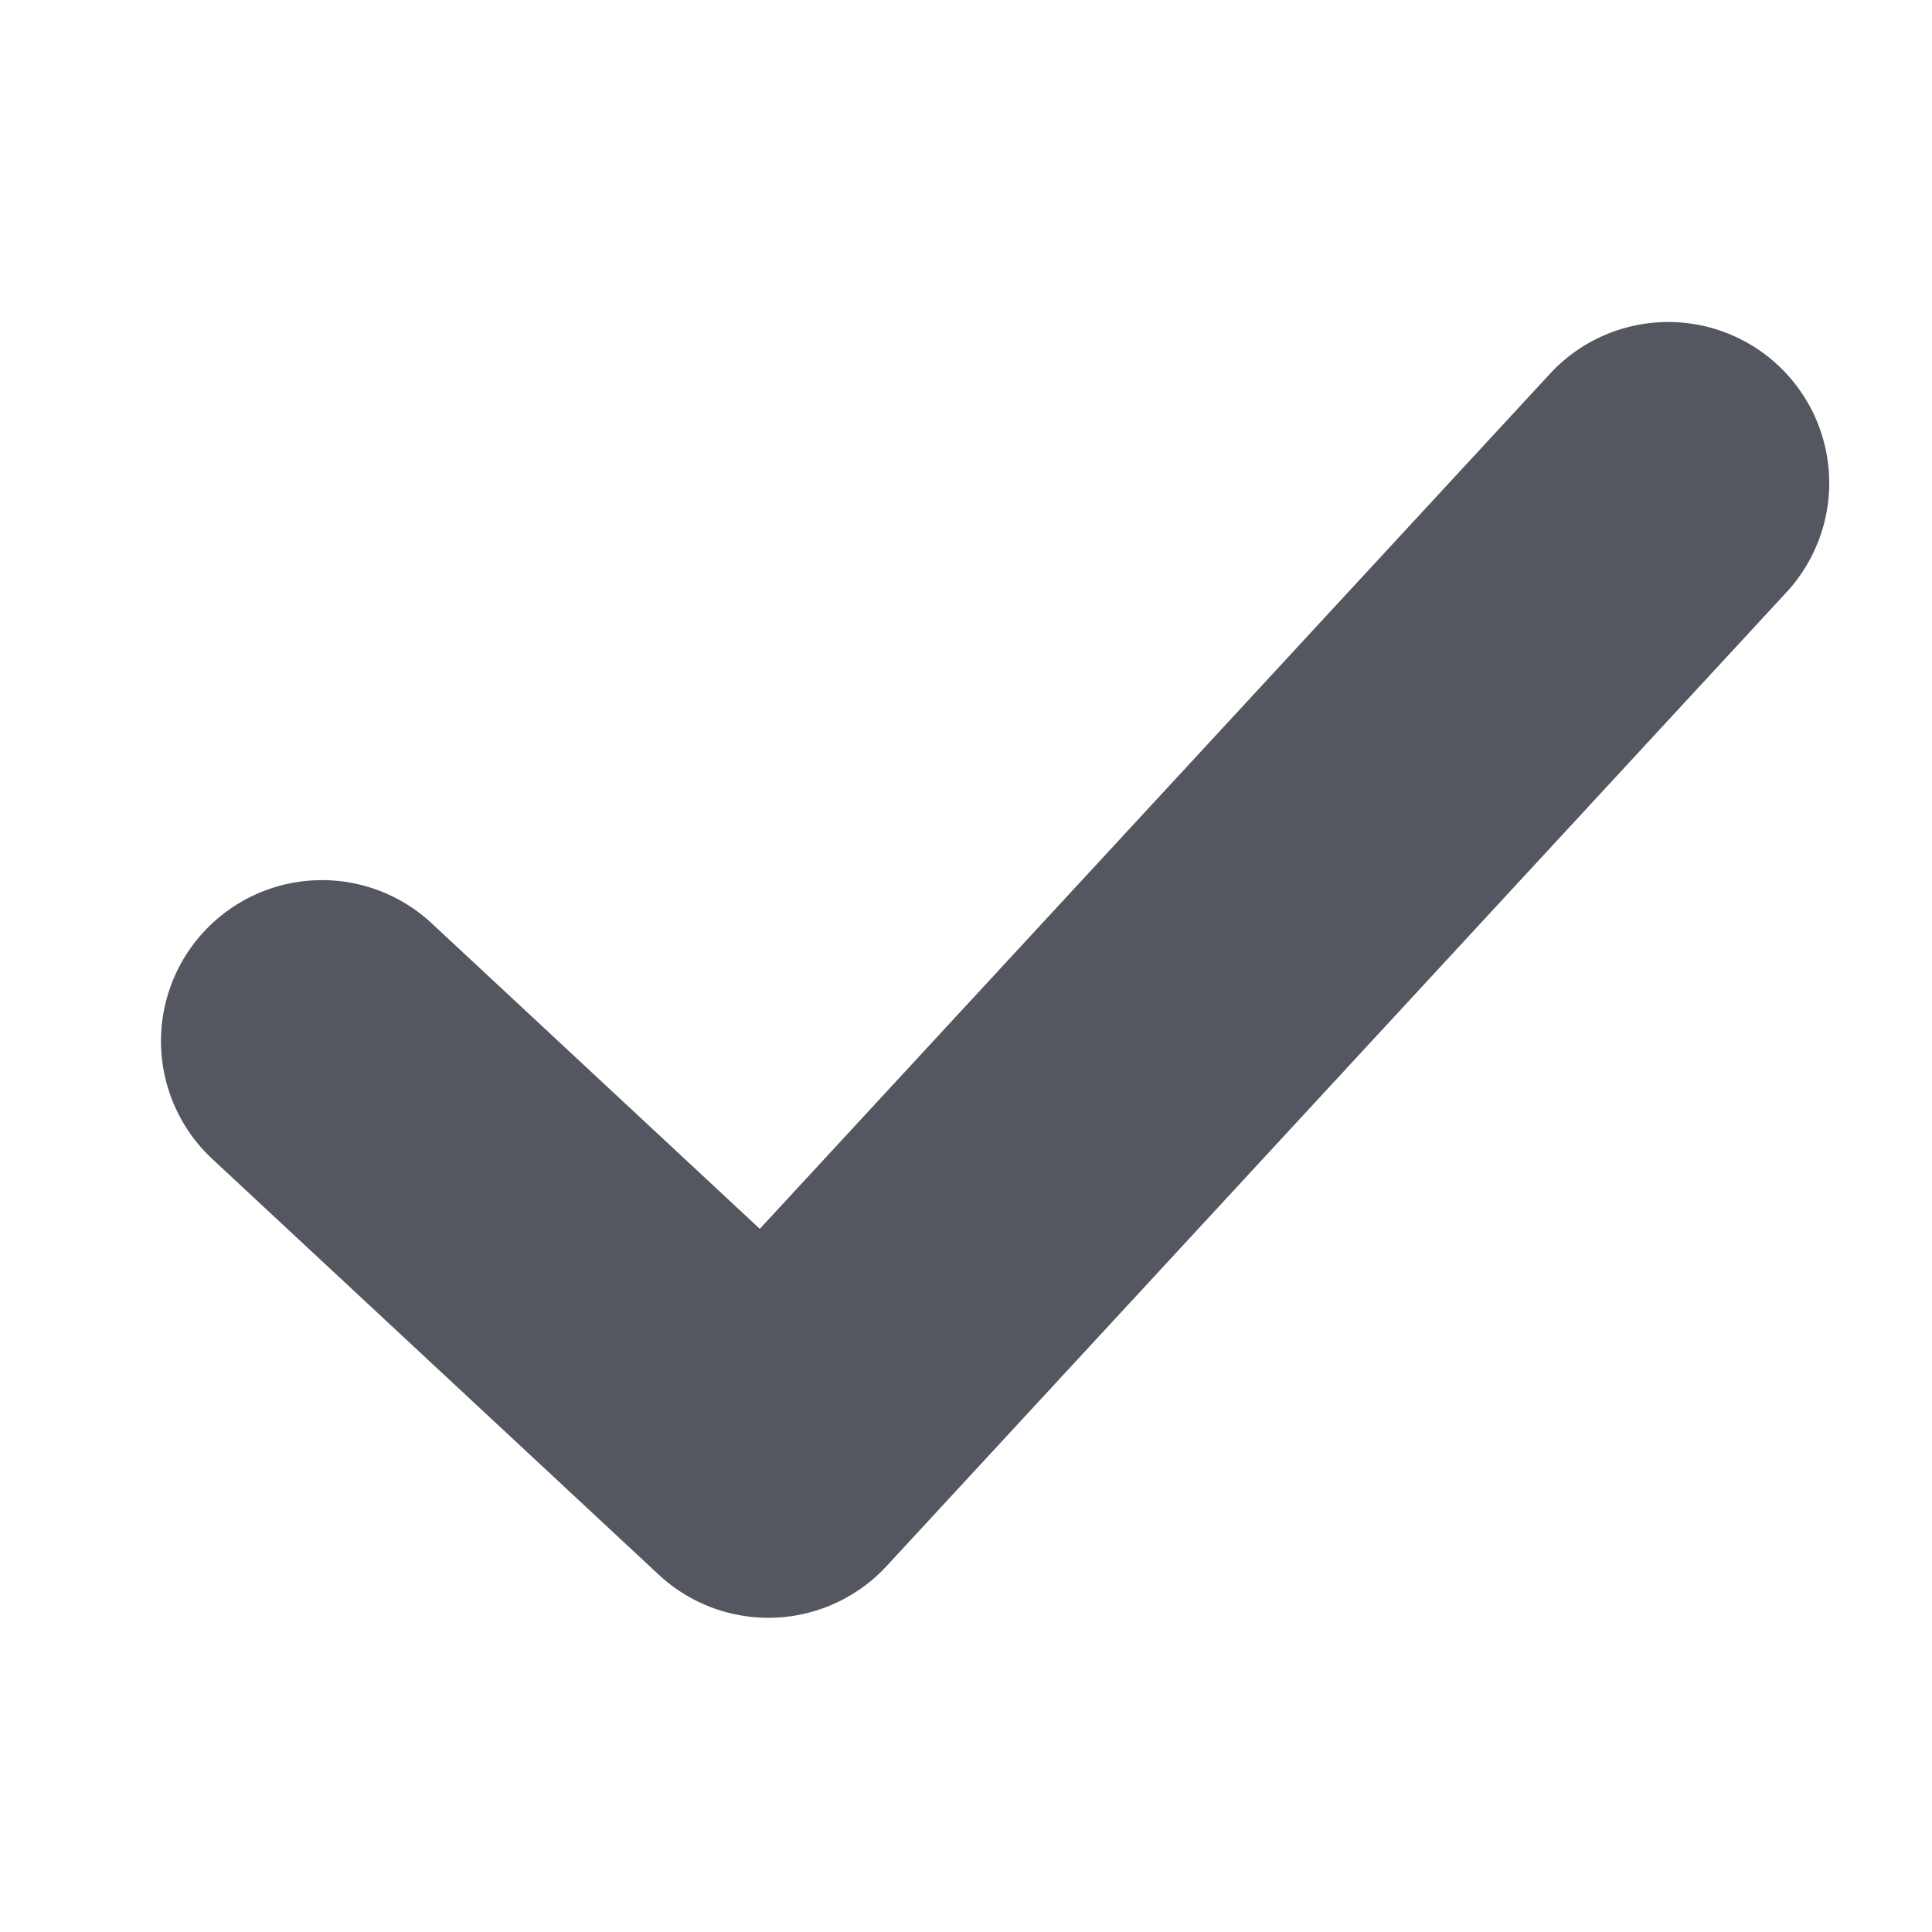 <svg xmlns="http://www.w3.org/2000/svg" width="22" height="22" viewBox="0 0 22 22">
    <path fill="#54575F" fill-rule="nonzero" d="M8.652 13.993l-3.736-3.479a1.833 1.833 0 1 0-2.499 2.683L7.5 17.93a1.833 1.833 0 0 0 2.596-.097L20.343 6.744a1.833 1.833 0 0 0-2.693-2.488l-8.998 9.737z"/>
</svg>
